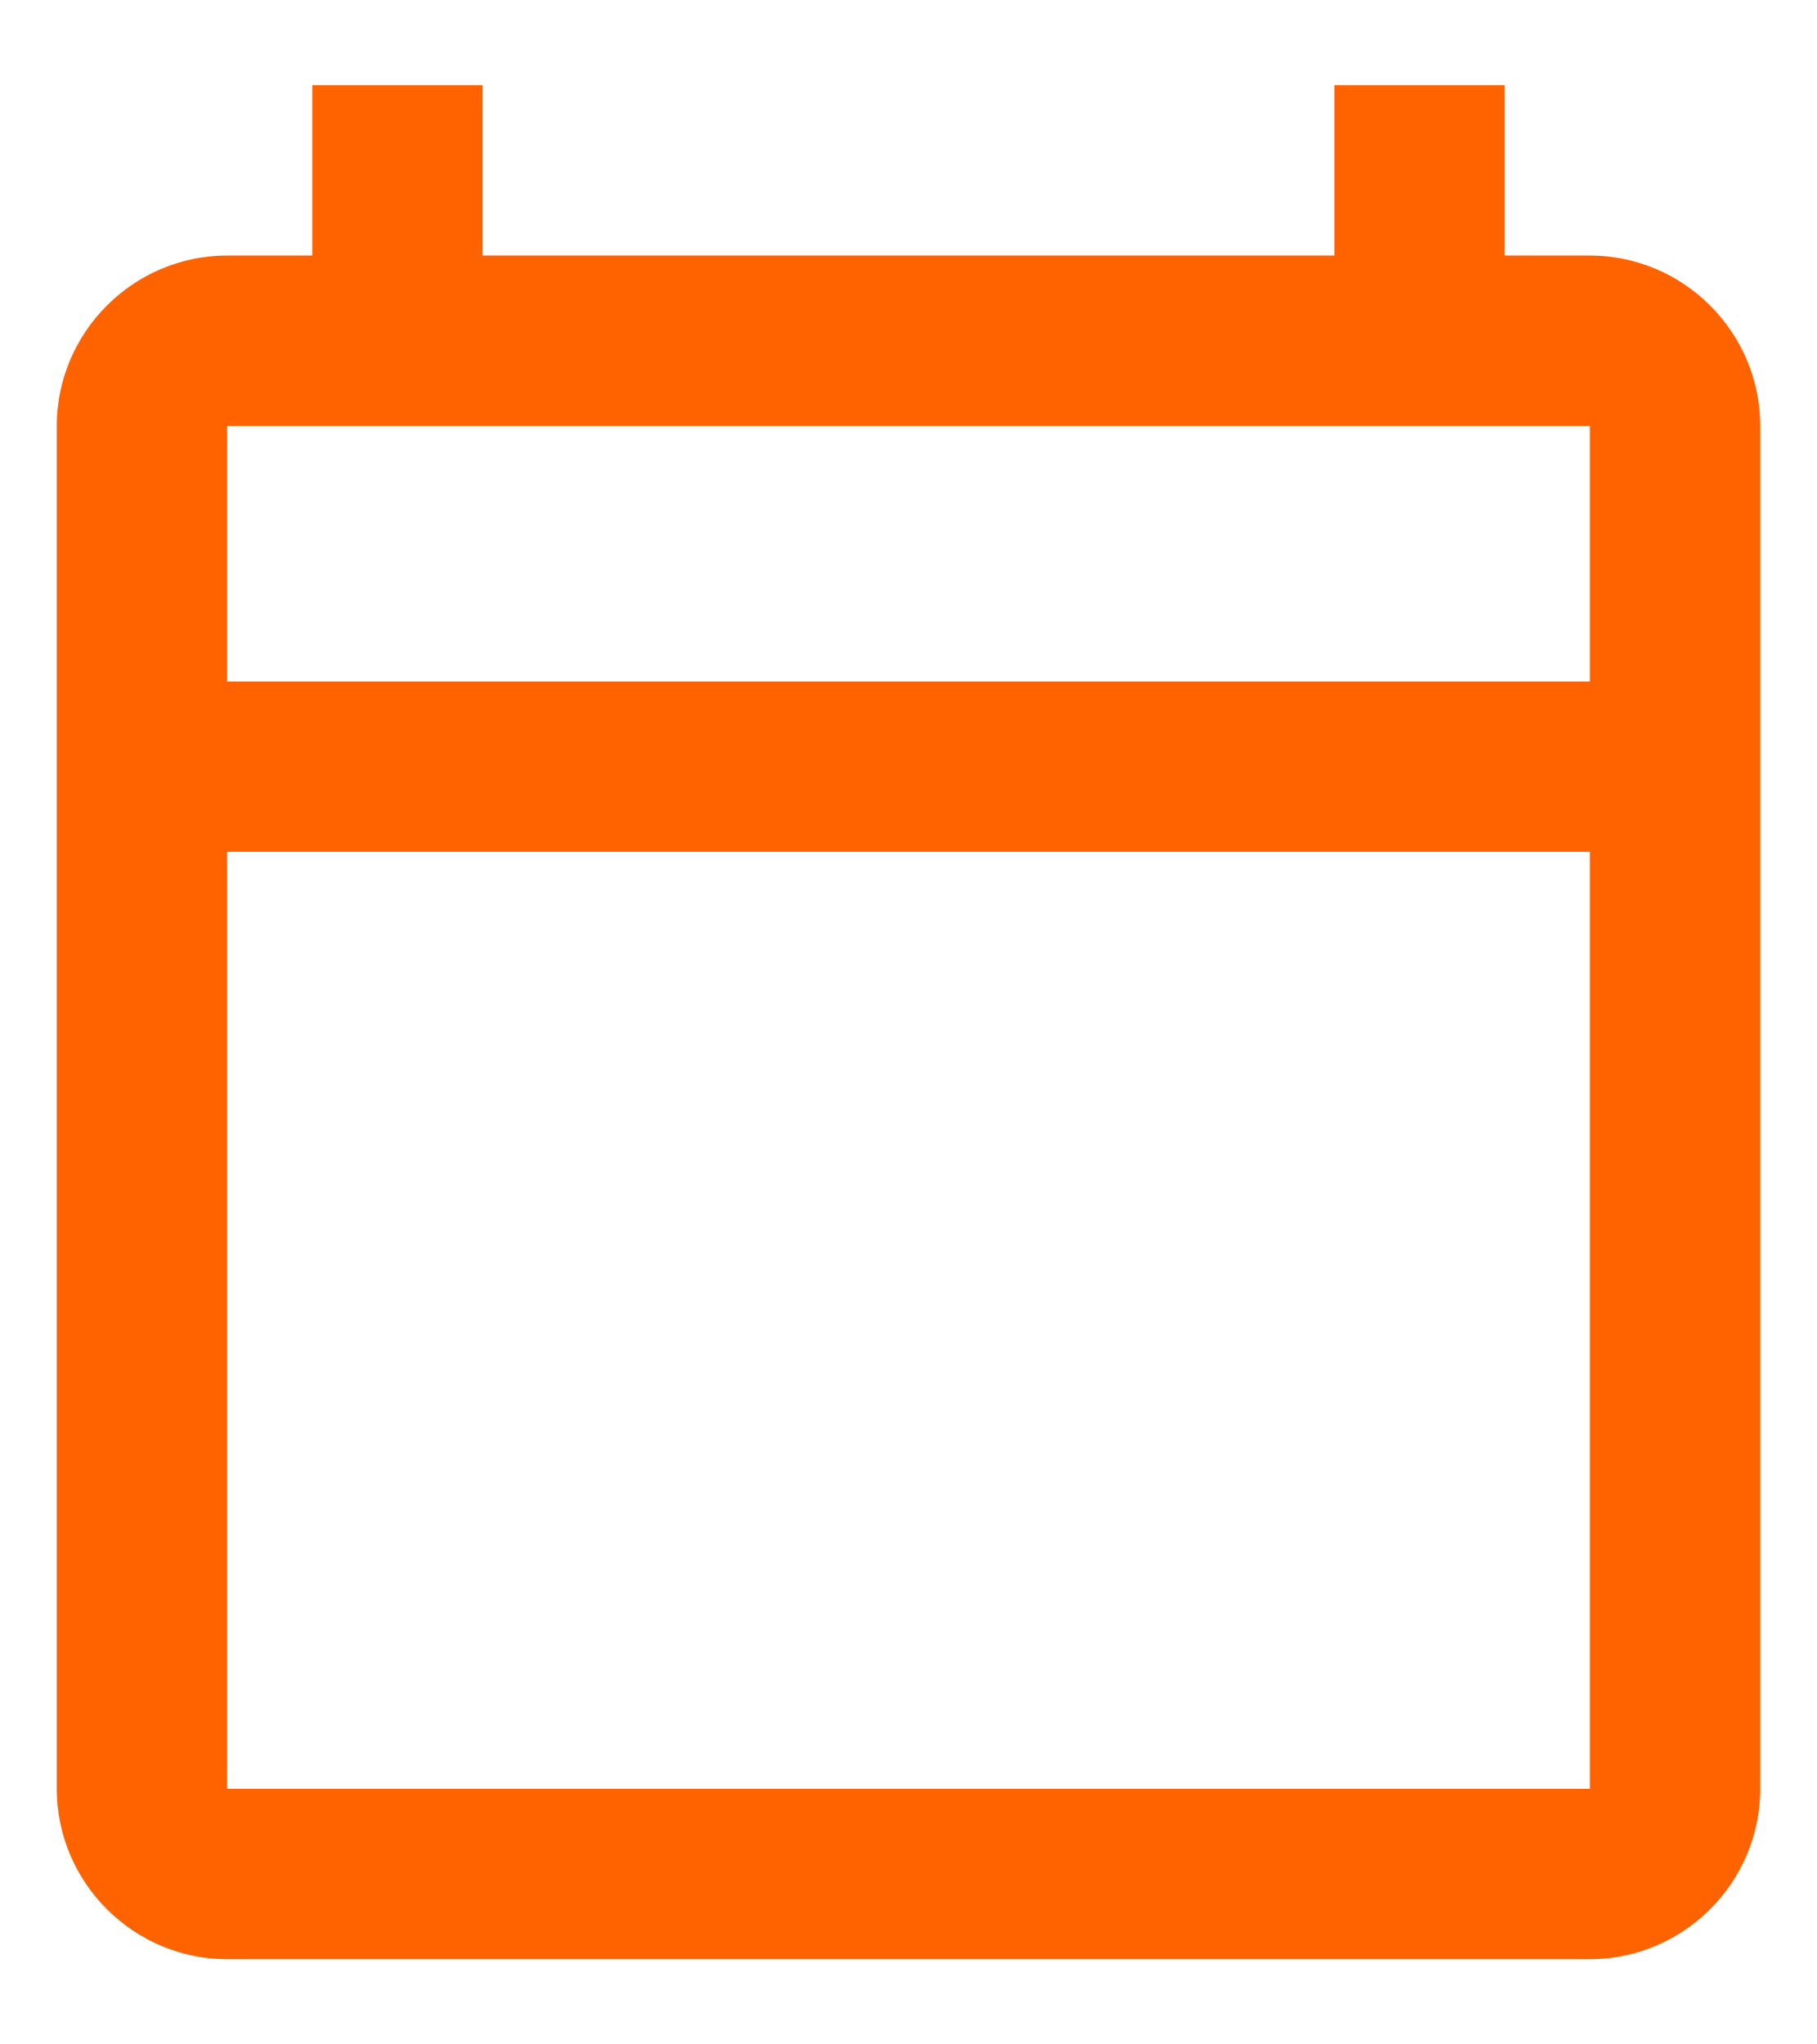 <svg width="16" height="18" viewBox="0 0 16 18" fill="none" xmlns="http://www.w3.org/2000/svg">
<path d="M14 2.25H13.25V0.75H11.75V2.25H4.25V0.75H2.75V2.25H2C1.175 2.25 0.5 2.925 0.5 3.75V15.75C0.5 16.575 1.175 17.25 2 17.25H14C14.825 17.25 15.5 16.575 15.5 15.75V3.75C15.5 2.925 14.825 2.25 14 2.25ZM14 15.75H2V7.5H14V15.75ZM14 6H2V3.75H14V6Z" fill="#FF6300"/>
</svg>
